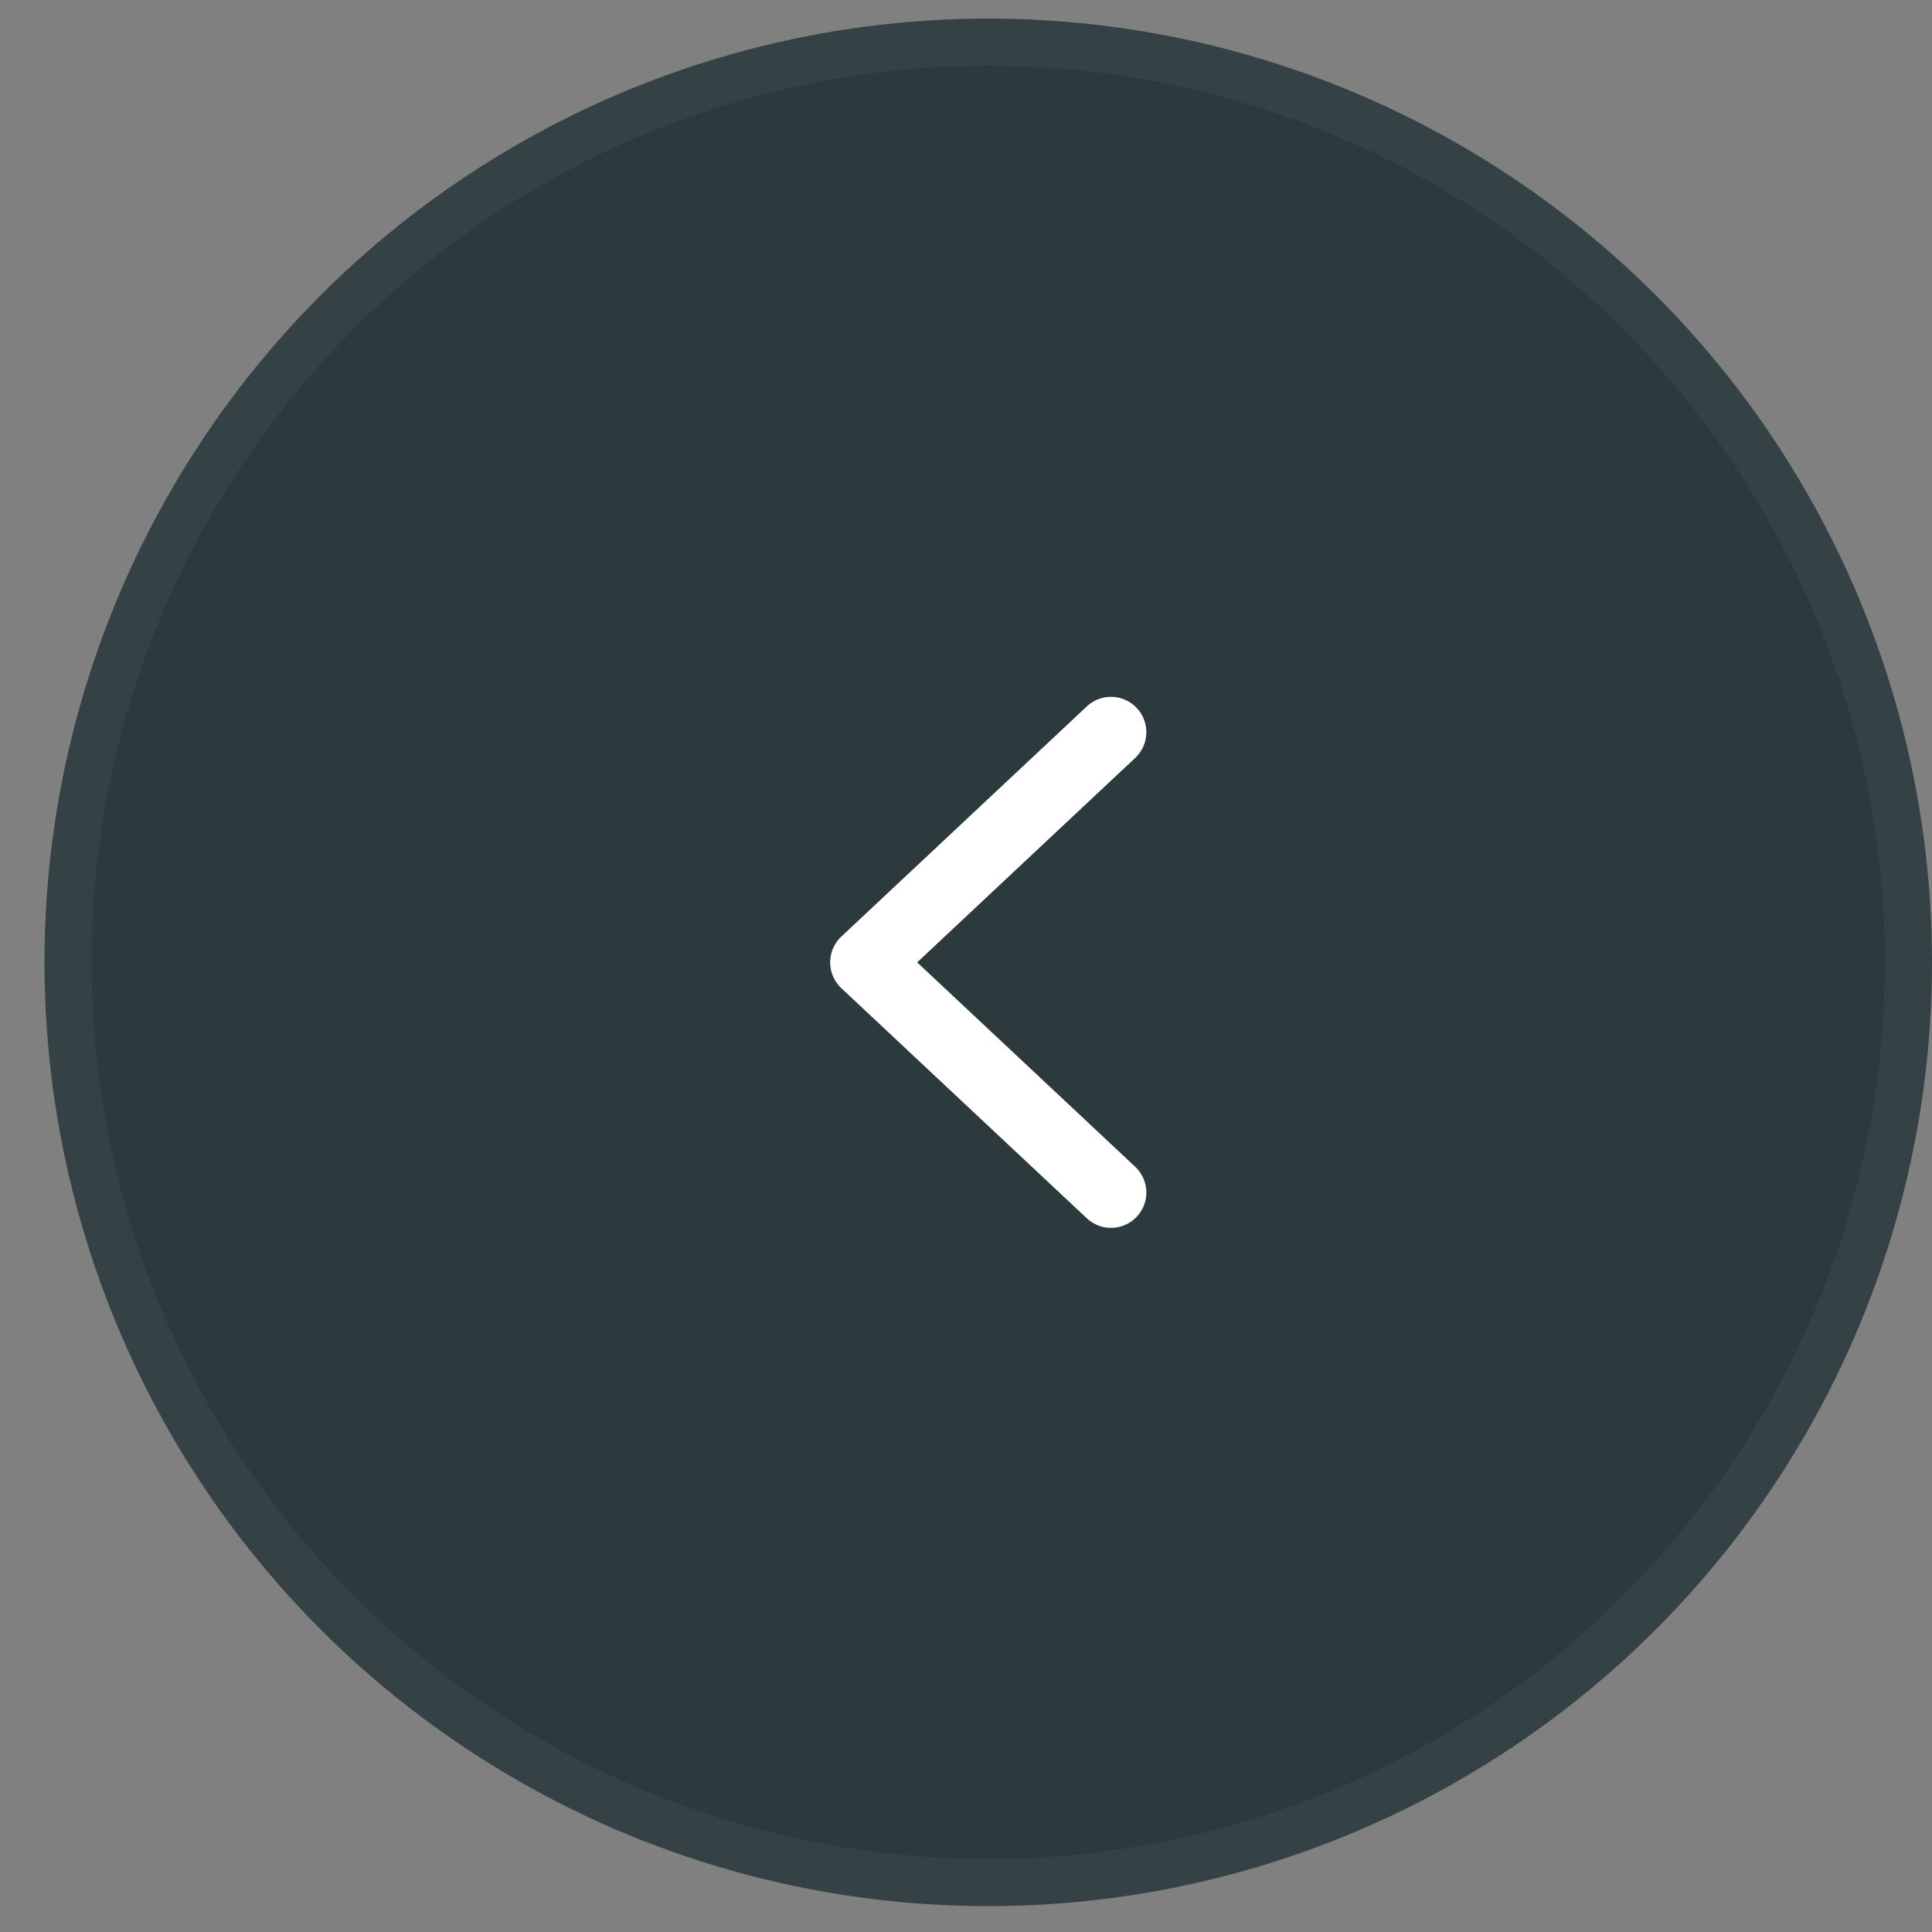 <svg width="41" height="41" viewBox="0 0 41 41" fill="none" xmlns="http://www.w3.org/2000/svg">
<rect x="0" y="0" width="41" height="41" fill="#808080" stroke="none"/>
<circle cx="20.972" cy="20.423" r="20.028" fill="#2D3A3D"/>
<circle cx="20.972" cy="20.423" r="19.528" stroke="white" stroke-opacity="0.04"/>
<path d="M23.577 15.538L18.367 20.423L23.577 25.307" stroke="white" stroke-width="1.5" stroke-linecap="round" stroke-linejoin="round"/>
</svg>
